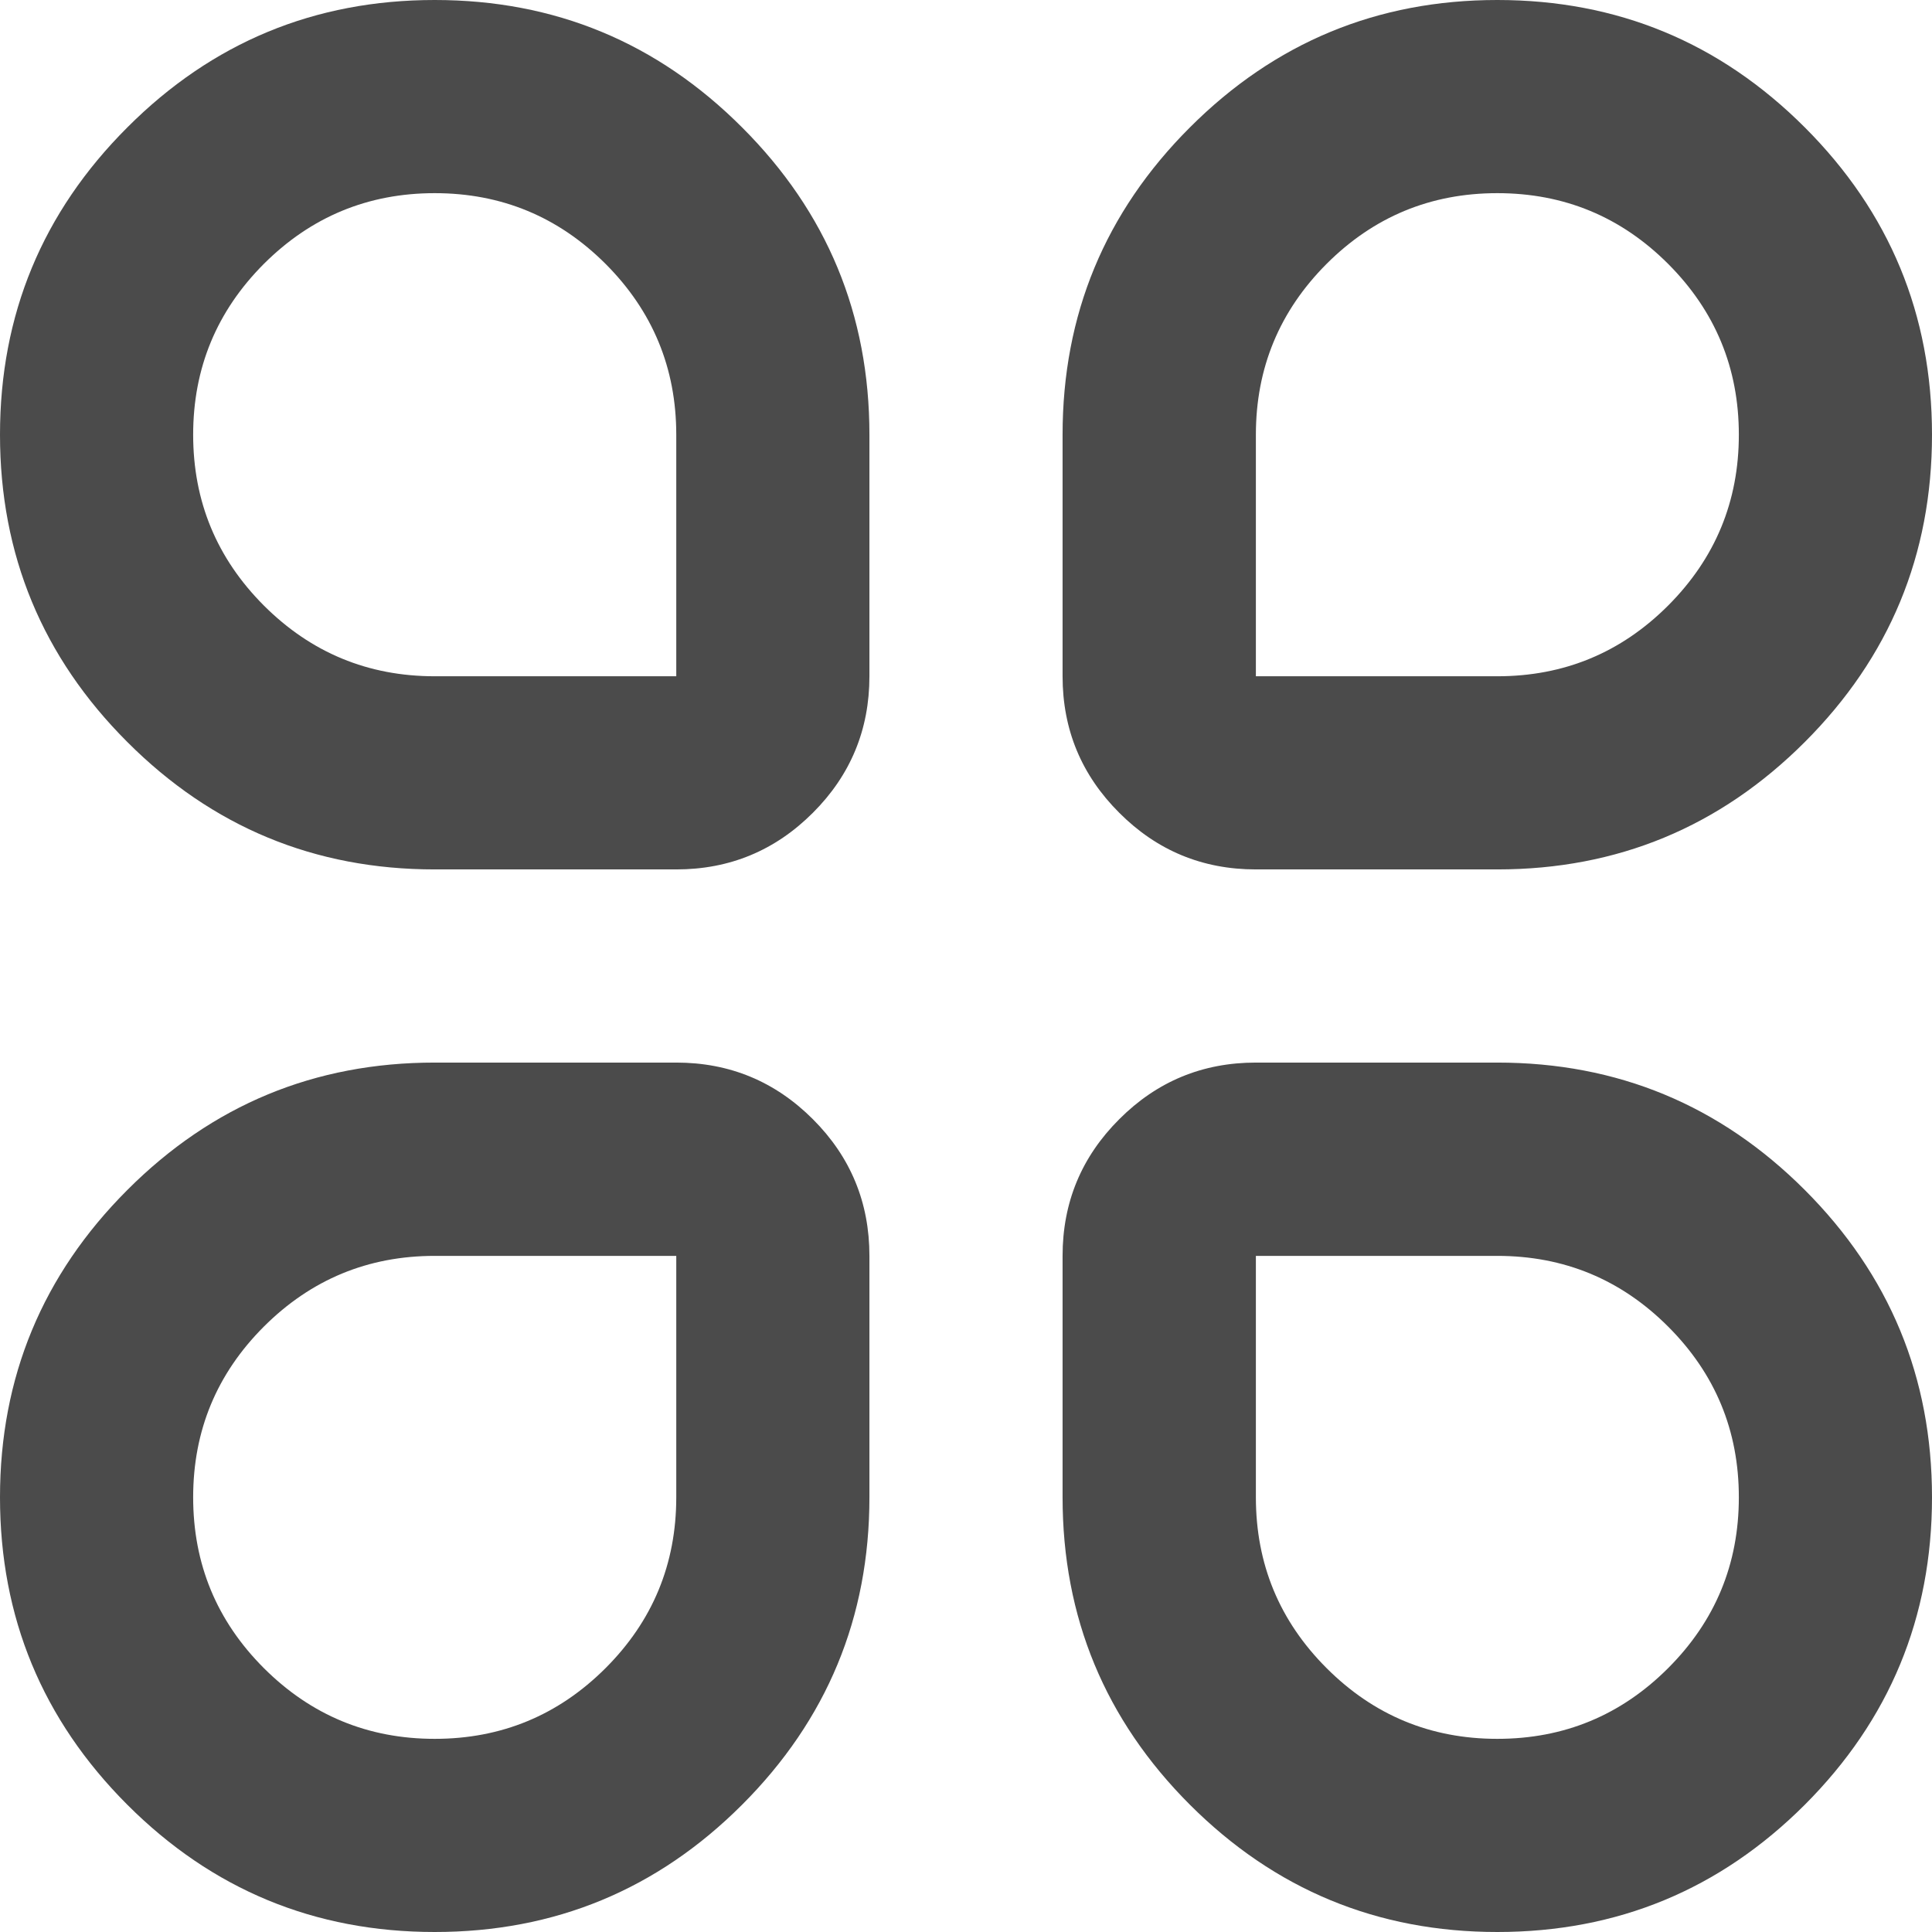 <svg xmlns="http://www.w3.org/2000/svg" xmlns:xlink="http://www.w3.org/1999/xlink" fill="none" version="1.1" width="13.333" height="13.333" viewBox="0 0 13.333 13.333"><g><path d="M0.879,5.121Q1.757,6,3,6L4.667,6Q5.219,6,5.61,5.609Q6,5.219,6,4.667L6,3Q6,1.757,5.121,0.879Q4.243,0,3,0Q1.757,0,0.879,0.879Q0,1.757,0,3Q0,4.243,0.879,5.121ZM7.333,3L7.333,4.667Q7.333,5.219,7.724,5.609Q8.114,6,8.667,6L10.333,6Q11.576,6,12.455,5.121Q13.333,4.243,13.333,3Q13.333,1.757,12.455,0.879Q11.576,0,10.333,0Q9.091,0,8.212,0.879Q7.333,1.757,7.333,3ZM4.667,4.667L3,4.667Q2.31,4.667,1.821,4.179Q1.333,3.69,1.333,3Q1.333,2.31,1.821,1.821Q2.31,1.333,3,1.333Q3.69,1.333,4.179,1.821Q4.667,2.31,4.667,3L4.667,4.667ZM10.333,4.667L8.667,4.667L8.667,3Q8.667,2.31,9.155,1.821Q9.643,1.333,10.333,1.333Q11.024,1.333,11.512,1.821Q12,2.31,12,3Q12,3.69,11.512,4.179Q11.024,4.667,10.333,4.667ZM0.879,12.455Q1.757,13.333,3,13.333Q4.243,13.333,5.121,12.455Q6,11.576,6,10.333L6,8.667Q6,8.114,5.61,7.724Q5.219,7.333,4.667,7.333L3,7.333Q1.757,7.333,0.879,8.212Q0,9.091,0,10.333Q0,11.576,0.879,12.455ZM7.333,8.667L7.333,10.333Q7.333,11.576,8.212,12.455Q9.091,13.333,10.333,13.333Q11.576,13.333,12.455,12.455Q13.333,11.576,13.333,10.333Q13.333,9.091,12.455,8.212Q11.576,7.333,10.333,7.333L8.667,7.333Q8.114,7.333,7.724,7.724Q7.333,8.114,7.333,8.667ZM4.179,11.512Q3.69,12,3,12Q2.31,12,1.821,11.512Q1.333,11.024,1.333,10.333Q1.333,9.643,1.821,9.155Q2.31,8.667,3,8.667L4.667,8.667L4.667,10.333Q4.667,11.024,4.179,11.512ZM9.155,11.512Q8.667,11.024,8.667,10.333L8.667,8.667L10.333,8.667Q11.024,8.667,11.512,9.155Q12,9.643,12,10.333Q12,11.024,11.512,11.512Q11.024,12,10.333,12Q9.643,12,9.155,11.512Z" fill-rule="evenodd" fill="#4B4B4B" fill-opacity="1"/></g></svg>